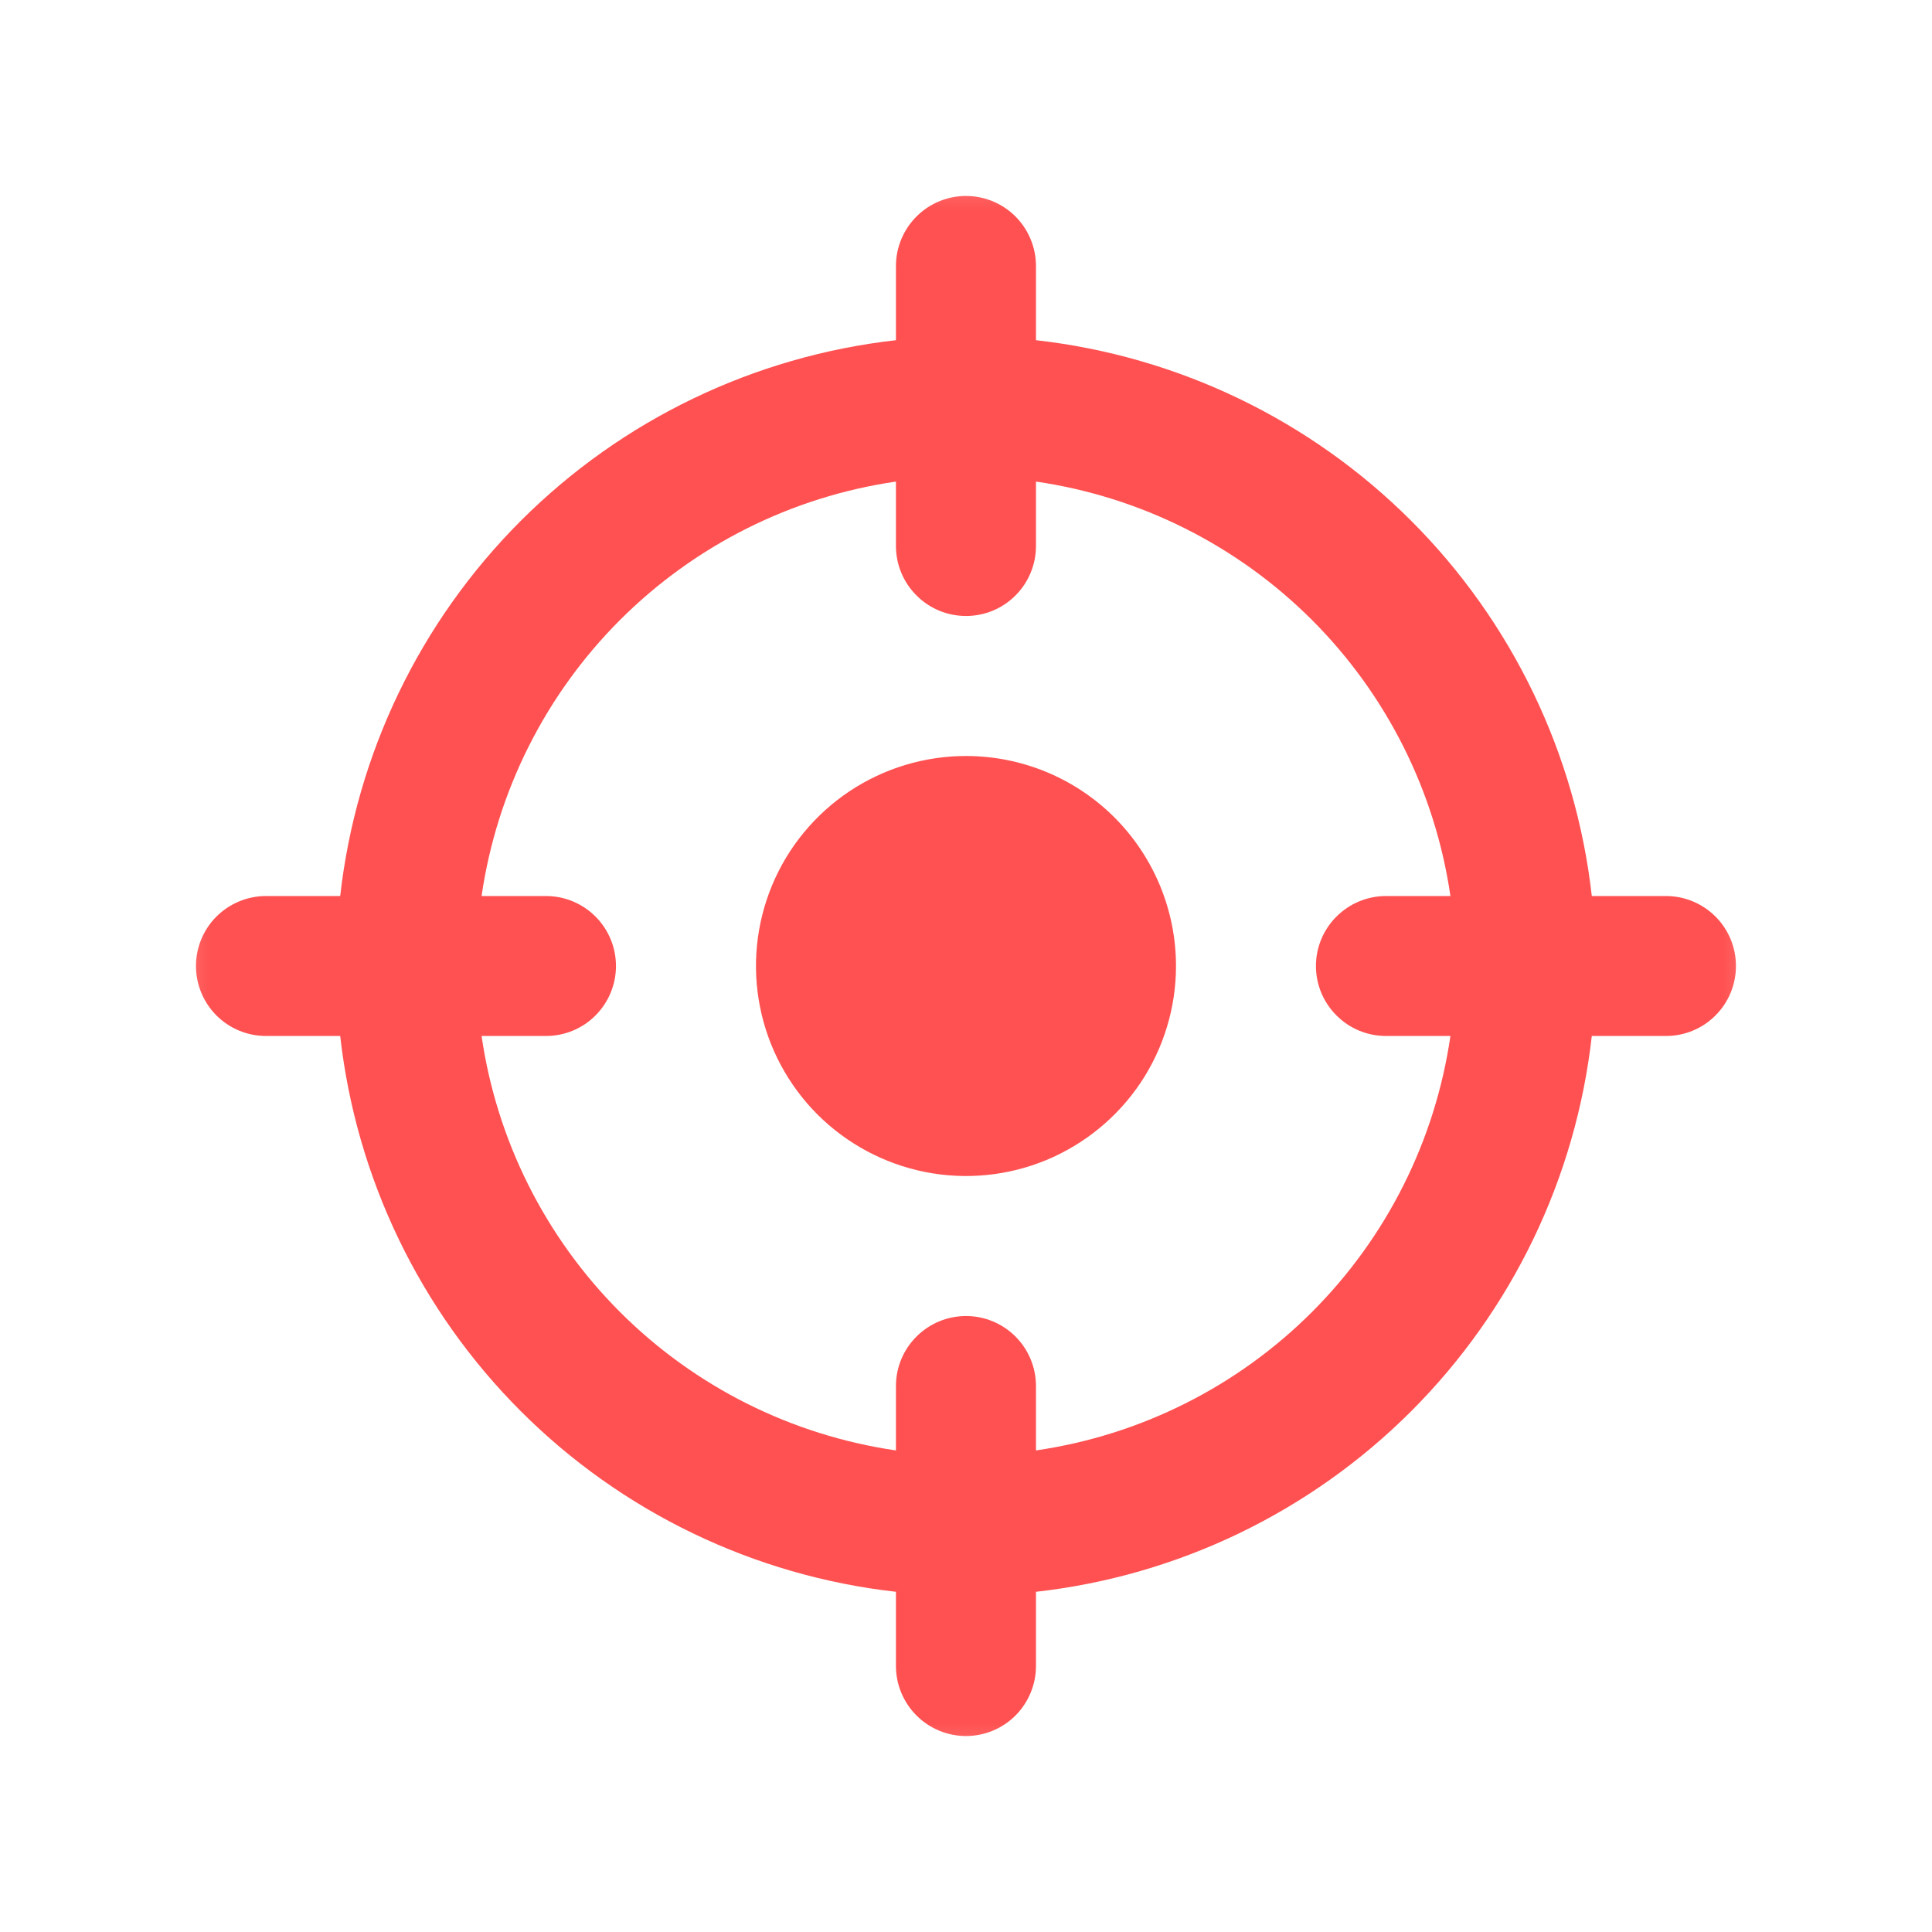 <svg width="23" height="23" viewBox="0 0 23 23" fill="none" xmlns="http://www.w3.org/2000/svg">
<mask id="mask0_2601_44" style="mask-type:luminance" maskUnits="userSpaceOnUse" x="1" y="1" width="21" height="21">
<path d="M21.5 1.5H1.5V21.5H21.5V1.5Z" fill="white"/>
</mask>
<g mask="url(#mask0_2601_44)">
<path d="M19.833 10.667H18.95C18.76 8.977 18.002 7.402 16.8 6.2C15.598 4.998 14.023 4.24 12.333 4.05V3.167C12.333 2.946 12.245 2.734 12.089 2.577C11.933 2.421 11.721 2.333 11.5 2.333C11.279 2.333 11.067 2.421 10.911 2.577C10.754 2.734 10.666 2.946 10.666 3.167V4.05C8.977 4.24 7.402 4.998 6.2 6.2C4.998 7.402 4.24 8.977 4.05 10.667H3.167C2.946 10.667 2.734 10.755 2.577 10.911C2.421 11.067 2.333 11.279 2.333 11.5C2.333 11.721 2.421 11.933 2.577 12.089C2.734 12.246 2.946 12.333 3.167 12.333H4.05C4.24 14.023 4.998 15.598 6.2 16.8C7.402 18.002 8.977 18.76 10.666 18.95V19.833C10.666 20.054 10.754 20.266 10.911 20.423C11.067 20.579 11.279 20.667 11.5 20.667C11.721 20.667 11.933 20.579 12.089 20.423C12.245 20.266 12.333 20.054 12.333 19.833V18.95C14.023 18.76 15.598 18.002 16.8 16.8C18.002 15.598 18.76 14.023 18.95 12.333H19.833C20.054 12.333 20.266 12.246 20.422 12.089C20.579 11.933 20.666 11.721 20.666 11.5C20.666 11.279 20.579 11.067 20.422 10.911C20.266 10.755 20.054 10.667 19.833 10.667ZM16.5 12.333H17.267C17.086 13.578 16.508 14.73 15.619 15.619C14.73 16.508 13.577 17.086 12.333 17.267V16.5C12.333 16.279 12.245 16.067 12.089 15.911C11.933 15.755 11.721 15.667 11.5 15.667C11.279 15.667 11.067 15.755 10.911 15.911C10.754 16.067 10.666 16.279 10.666 16.5V17.267C9.422 17.086 8.27 16.508 7.381 15.619C6.492 14.73 5.914 13.578 5.733 12.333H6.5C6.721 12.333 6.933 12.246 7.089 12.089C7.245 11.933 7.333 11.721 7.333 11.5C7.333 11.279 7.245 11.067 7.089 10.911C6.933 10.755 6.721 10.667 6.5 10.667H5.733C5.914 9.423 6.492 8.27 7.381 7.381C8.27 6.492 9.422 5.914 10.666 5.733V6.5C10.666 6.721 10.754 6.933 10.911 7.089C11.067 7.246 11.279 7.333 11.5 7.333C11.721 7.333 11.933 7.246 12.089 7.089C12.245 6.933 12.333 6.721 12.333 6.5V5.733C13.577 5.914 14.73 6.492 15.619 7.381C16.508 8.27 17.086 9.423 17.267 10.667H16.5C16.279 10.667 16.067 10.755 15.911 10.911C15.754 11.067 15.666 11.279 15.666 11.5C15.666 11.721 15.754 11.933 15.911 12.089C16.067 12.246 16.279 12.333 16.5 12.333ZM14 11.5C14 11.995 13.853 12.478 13.579 12.889C13.304 13.3 12.913 13.62 12.457 13.81C12 13.999 11.497 14.049 11.012 13.952C10.527 13.855 10.082 13.617 9.732 13.268C9.383 12.918 9.144 12.473 9.048 11.988C8.951 11.503 9.001 11 9.19 10.543C9.379 10.086 9.7 9.696 10.111 9.421C10.522 9.147 11.005 9 11.5 9C12.163 9 12.799 9.263 13.268 9.732C13.736 10.201 14 10.837 14 11.5Z" fill="#FF5151"/>
</g>
</svg>
